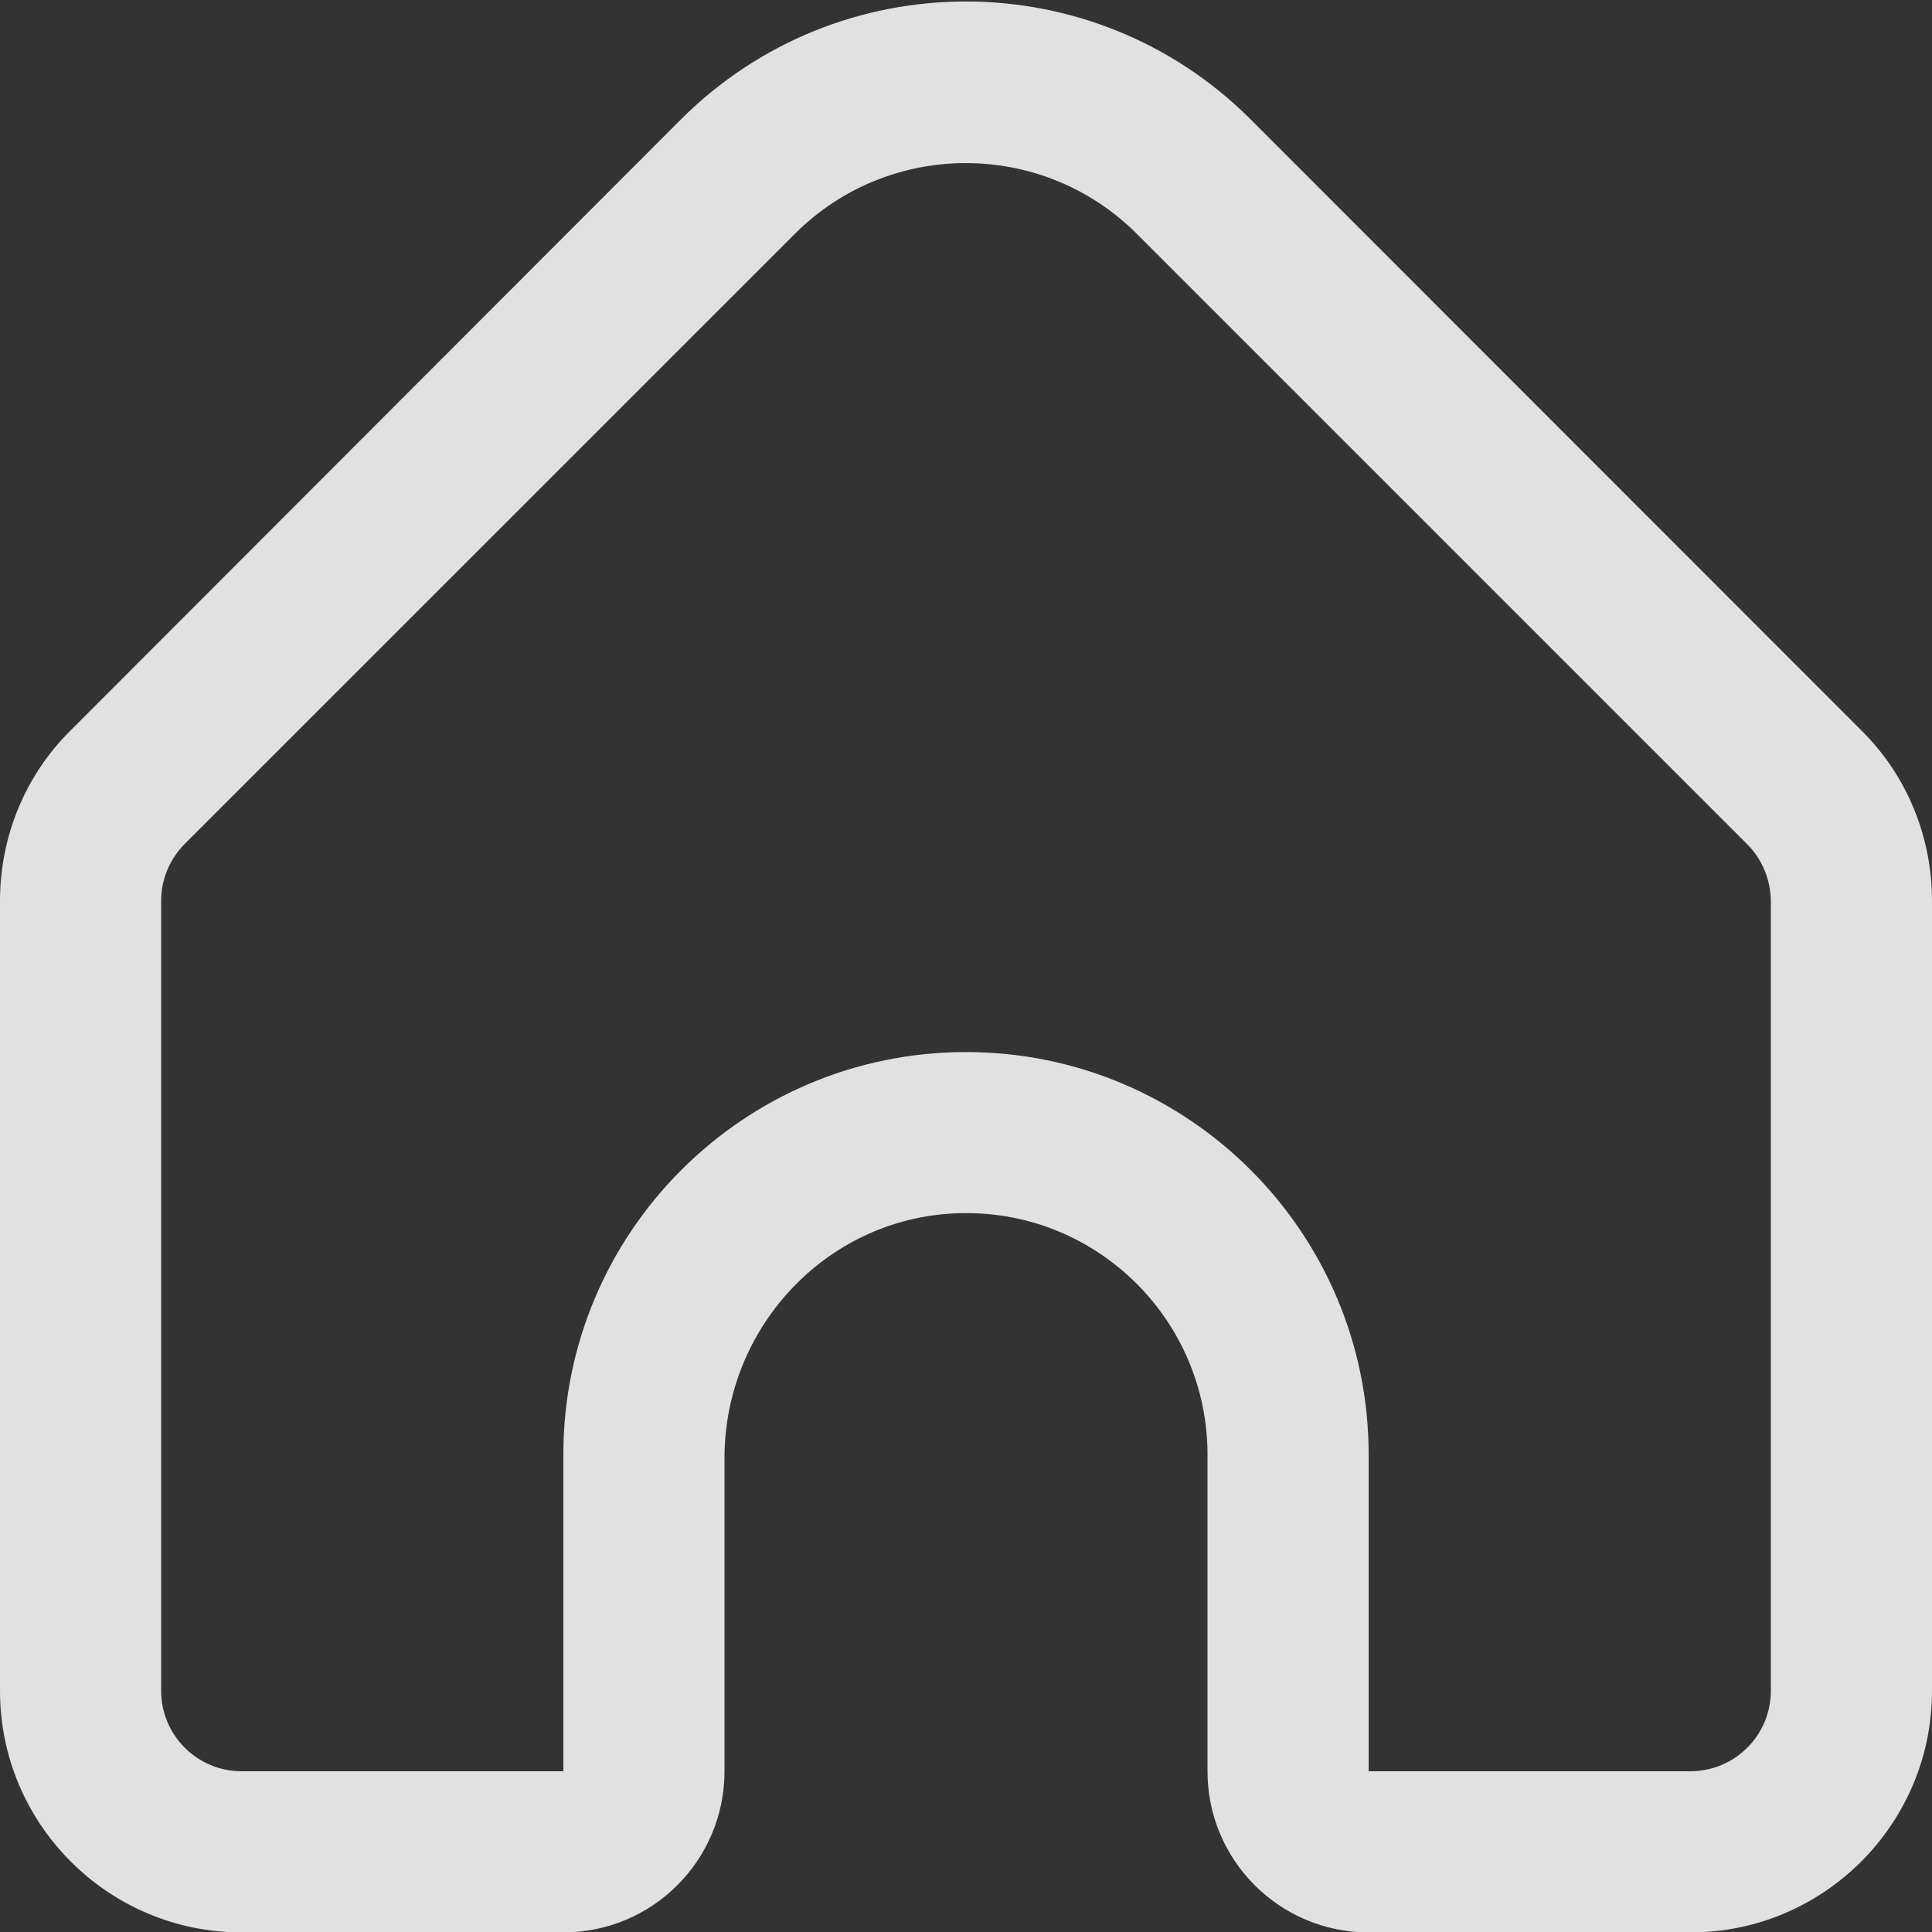 <svg width="24" height="24" viewBox="0 0 24 24" fill="none" xmlns="http://www.w3.org/2000/svg">
<rect x="0" y="0" width="24" height="24" fill="#333333" stroke="none"/>
<g clipPath="url(#clip0_8769_3299)">
<g clipPath="url(#clip1_8769_3299)">
<path d="M17.002 24.005H21C22.655 24.005 24 22.659 24 21.005V11.189C24 10.392 23.686 9.628 23.119 9.07L15.534 1.481C13.58 -0.469 10.416 -0.469 8.461 1.481L0.881 9.07C0.314 9.628 0 10.392 0 11.189V21.005C0 22.659 1.345 24.005 3 24.005H6.998C8.105 24.005 9 23.109 9 22.003V18.113C9 16.462 10.312 15.089 11.963 15.07C13.636 15.047 15 16.402 15 18.07V22.003C15 23.109 15.895 24.005 17.002 24.005ZM21.998 21.005C21.998 21.558 21.548 22.003 21 22.003H17.002V18.07C17.002 15.309 14.761 13.069 12 13.069C9.239 13.069 6.998 15.309 6.998 18.07V22.003H3C2.447 22.003 2.002 21.553 2.002 21.005V11.189C2.002 10.922 2.109 10.669 2.297 10.481L9.877 2.902C11.048 1.734 12.947 1.734 14.119 2.902L21.703 10.486C21.891 10.673 21.994 10.927 21.998 11.189V21.005Z" fill="white" fill-opacity="0.85"/>
</g>
</g>
<defs>
<clipPath id="clip0_8769_3299">
<rect width="24" height="24" fill="white"/>
</clipPath>
<clipPath id="clip1_8769_3299">
<rect width="24" height="24" fill="white"/>
</clipPath>
</defs>
</svg>
